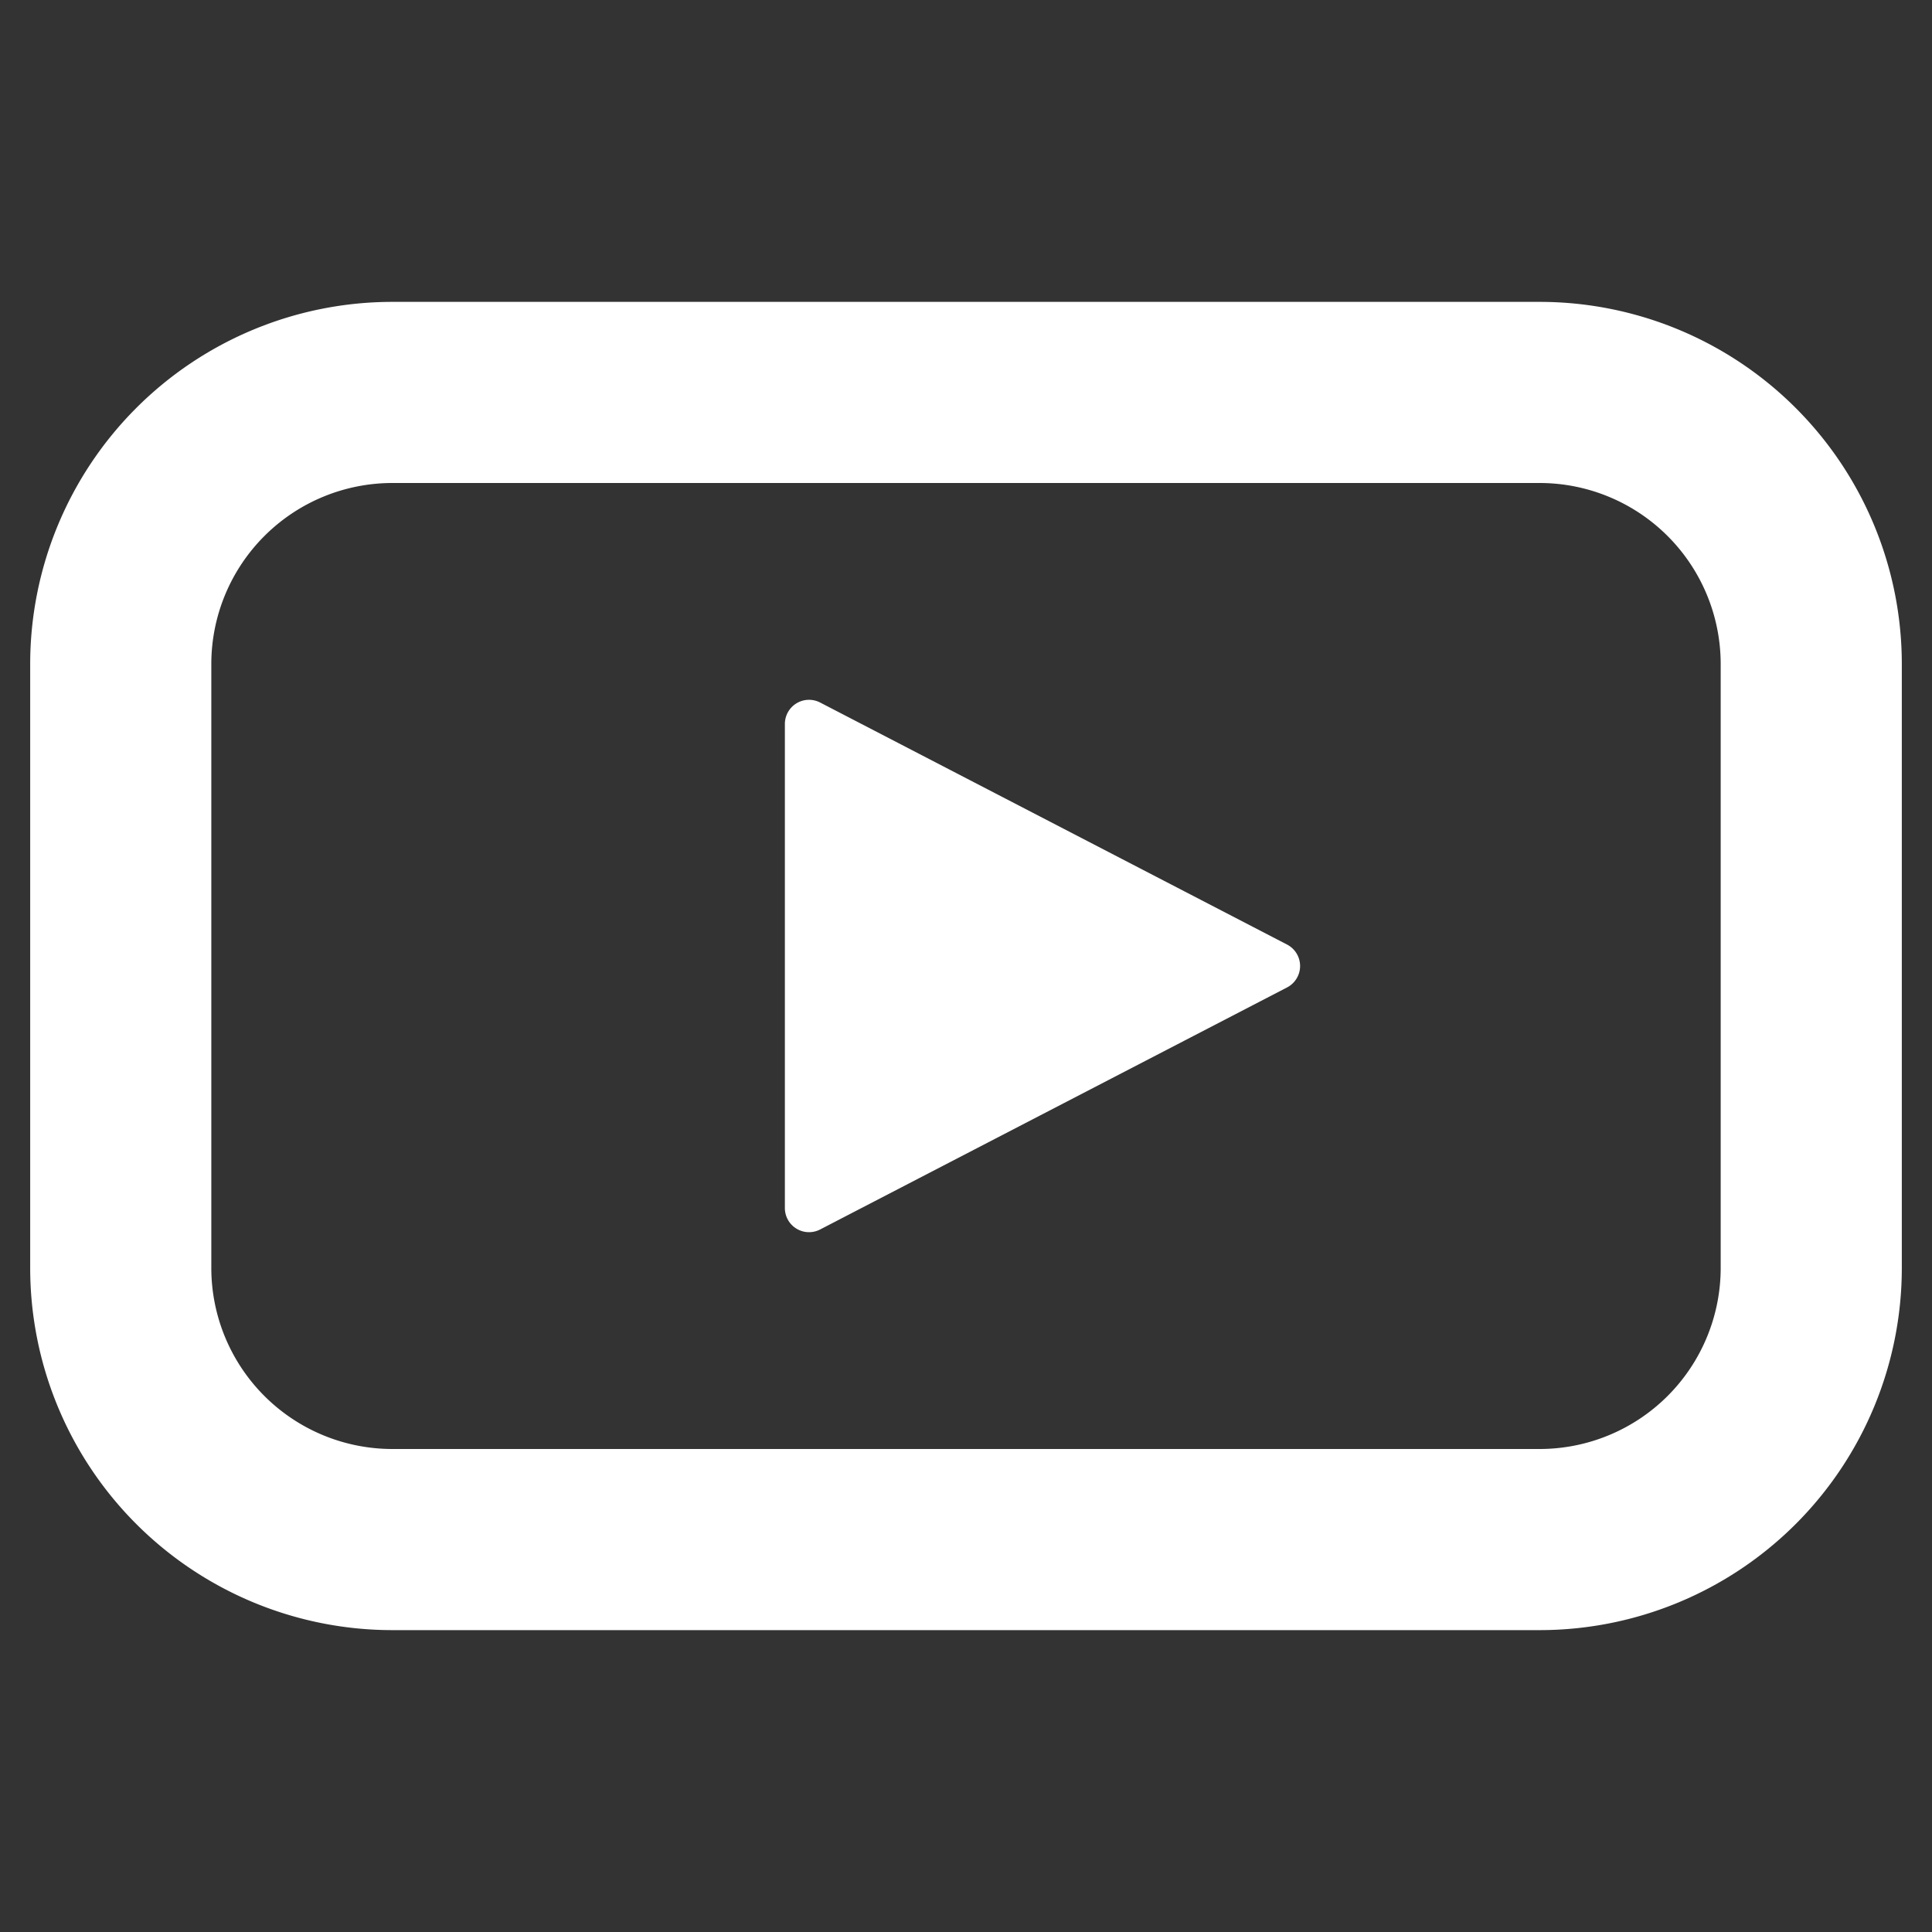 <svg width="16" height="16" viewBox="0 0 16 16" fill="none" xmlns="http://www.w3.org/2000/svg"><rect x="0" y="0" width="16" height="16" fill="#333333" stroke="none"/><path d="M6.5 5.996a.2.2 0 0 1 .292-.178l3.866 2.004a.2.2 0 0 1 0 .356l-3.866 2.004a.2.2 0 0 1-.292-.178V5.996Z" fill="#fff"/><path fill-rule="evenodd" clip-rule="evenodd" d="M.25 5.5a3 3 0 0 1 3-3h9.5a3 3 0 0 1 3 3v5a3 3 0 0 1-3 3h-9.5a3 3 0 0 1-3-3v-5Zm3-1.5h9.5a1.5 1.5 0 0 1 1.5 1.5v5a1.5 1.5 0 0 1-1.5 1.5h-9.5a1.5 1.5 0 0 1-1.5-1.5v-5A1.5 1.5 0 0 1 3.25 4Z" fill="#fff"/></svg>